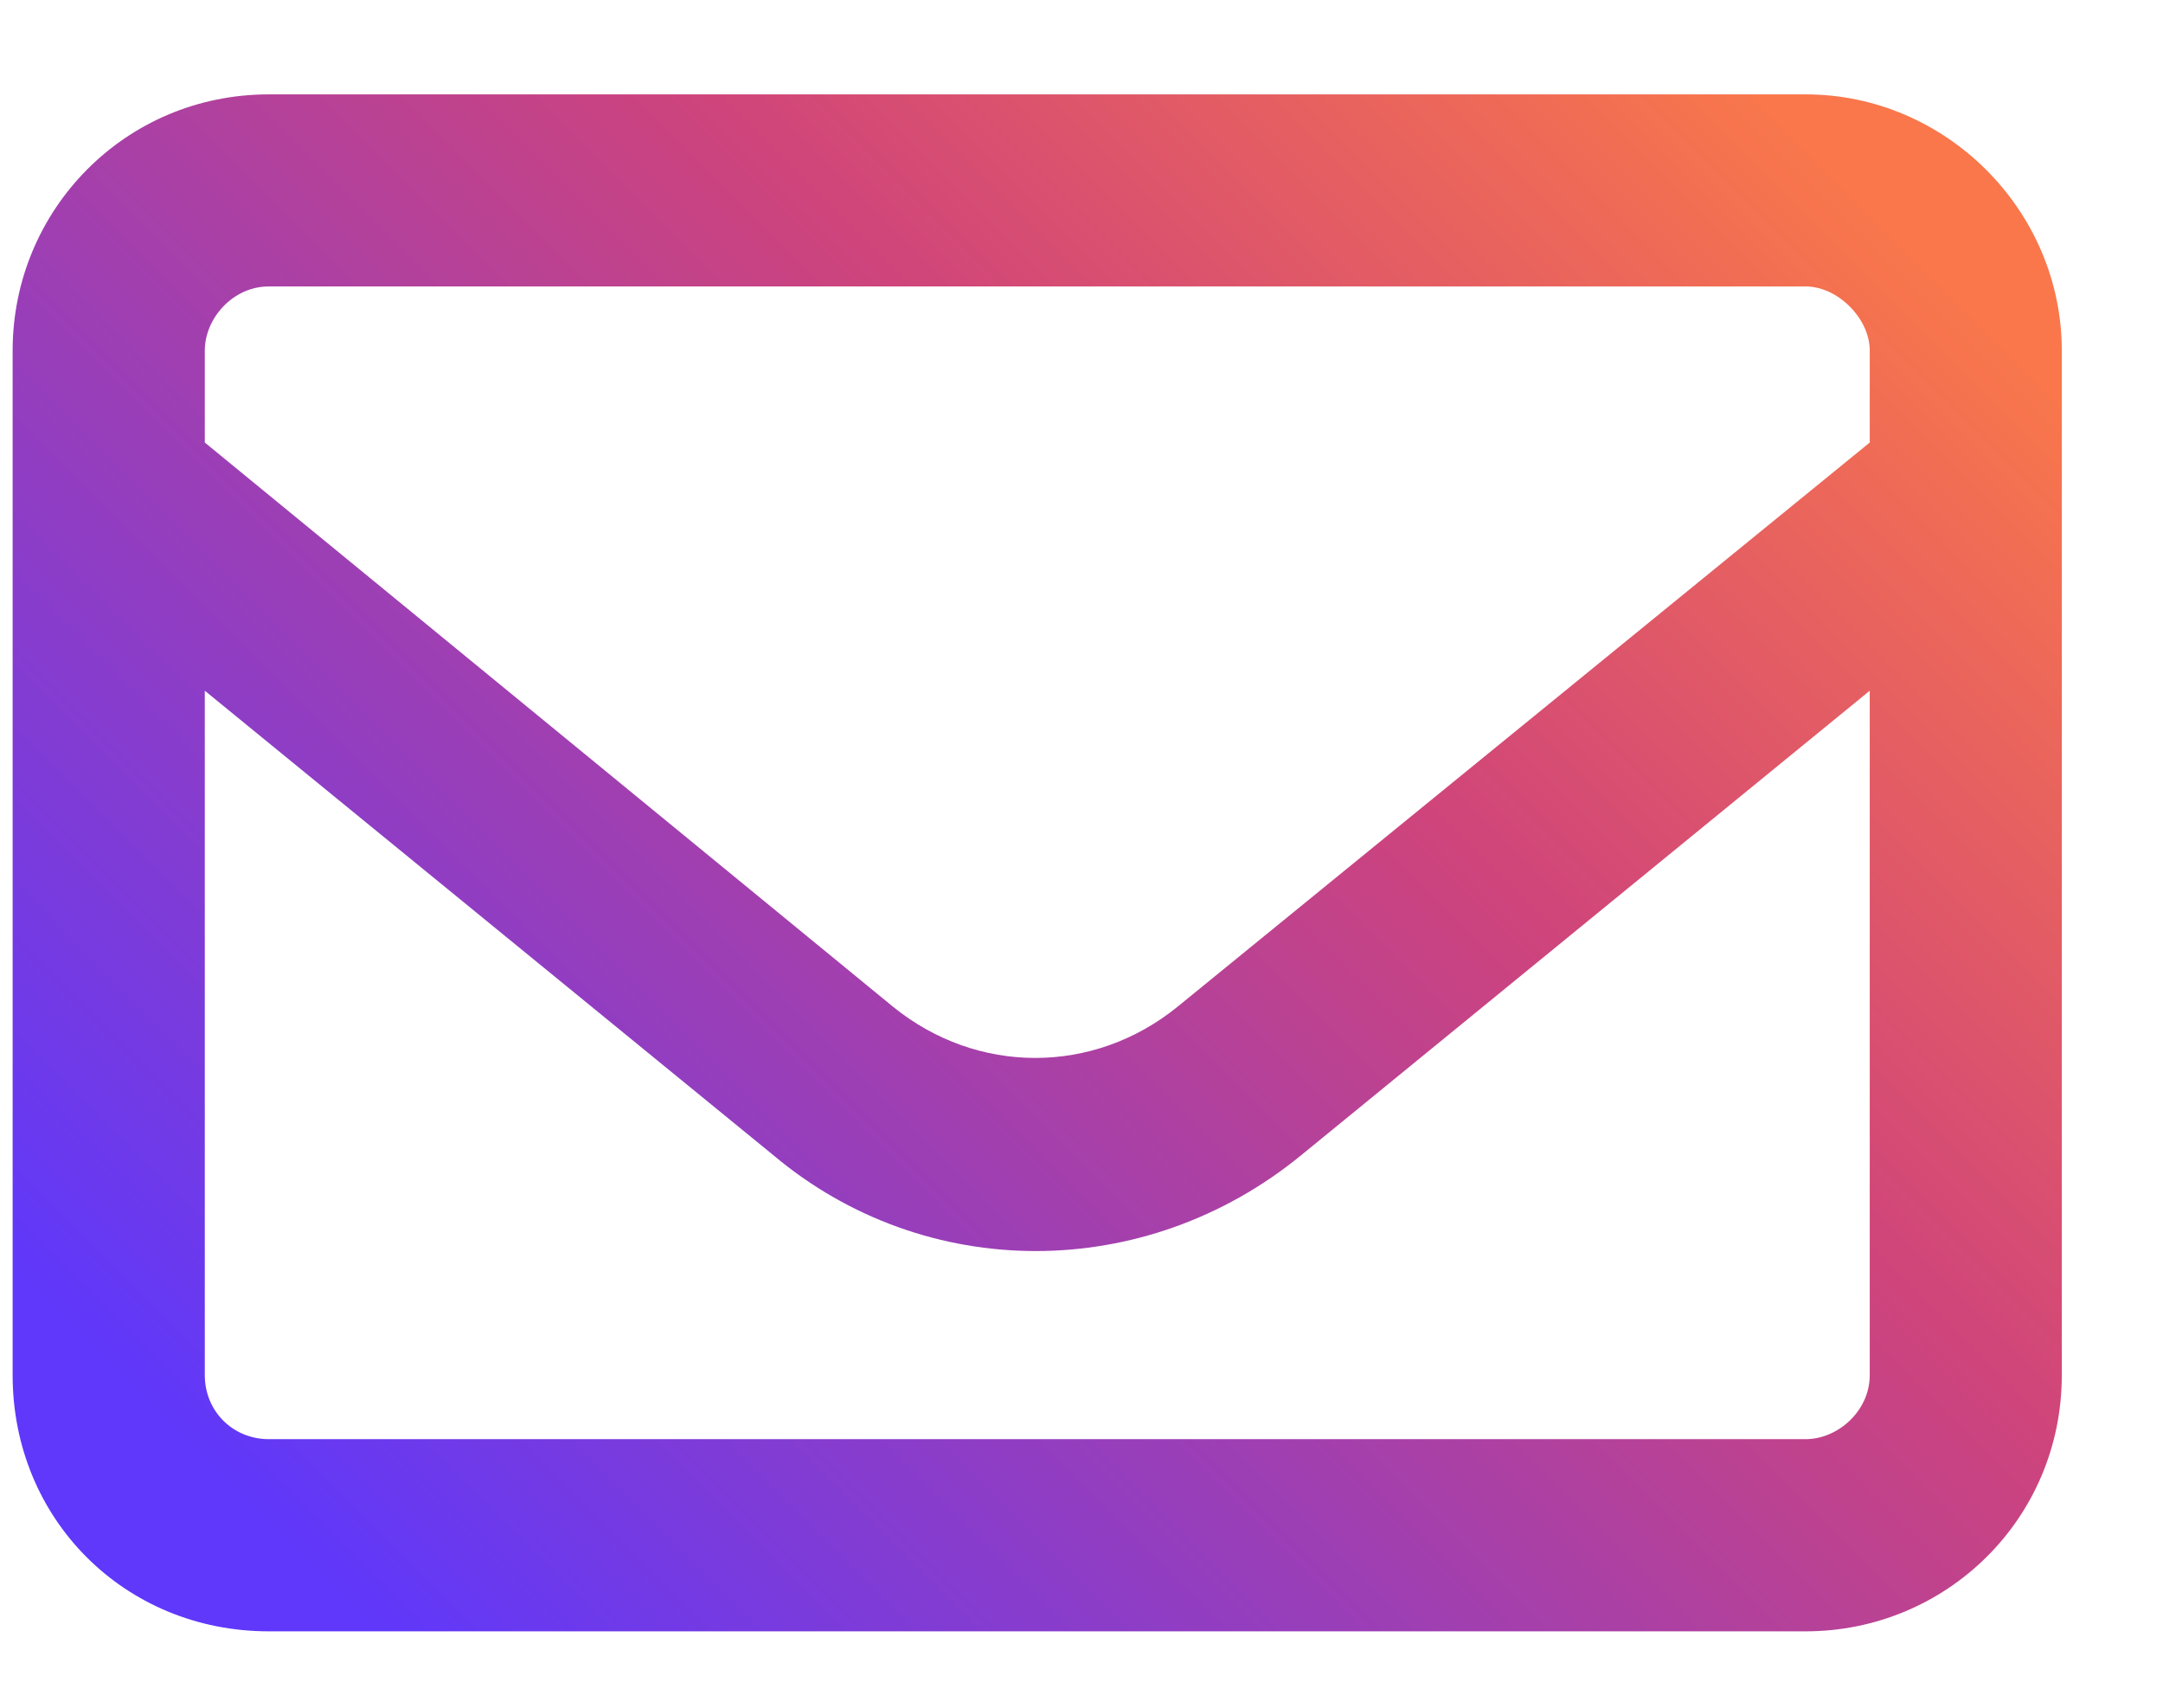 <svg width="19" height="15" viewBox="0 0 19 15" fill="none" xmlns="http://www.w3.org/2000/svg">
<path d="M2.361 2.516C2.045 2.516 1.799 2.797 1.799 3.079V3.887L7.846 8.844C8.584 9.442 9.604 9.442 10.342 8.844L16.424 3.887V3.079C16.424 2.797 16.142 2.516 15.861 2.516H2.361ZM1.799 6.067V12.079C1.799 12.395 2.045 12.641 2.361 12.641H15.861C16.142 12.641 16.424 12.395 16.424 12.079V6.067L11.432 10.145C10.06 11.27 8.127 11.27 6.791 10.145L1.799 6.067ZM0.111 3.079C0.111 1.848 1.096 0.829 2.361 0.829H15.861C17.092 0.829 18.111 1.848 18.111 3.079V12.079C18.111 13.344 17.092 14.329 15.861 14.329H2.361C1.096 14.329 0.111 13.344 0.111 12.079V3.079Z" fill="url(#paint0_linear_1_461)"/>
<defs>
<linearGradient id="paint0_linear_1_461" x1="2.684" y1="13.757" x2="15.535" y2="0.917" gradientUnits="userSpaceOnUse">
<stop stop-color="#5F38FB"/>
<stop offset="0.641" stop-color="#CF447B"/>
<stop offset="1" stop-color="#F9774B"/>
</linearGradient>
</defs>
</svg>
